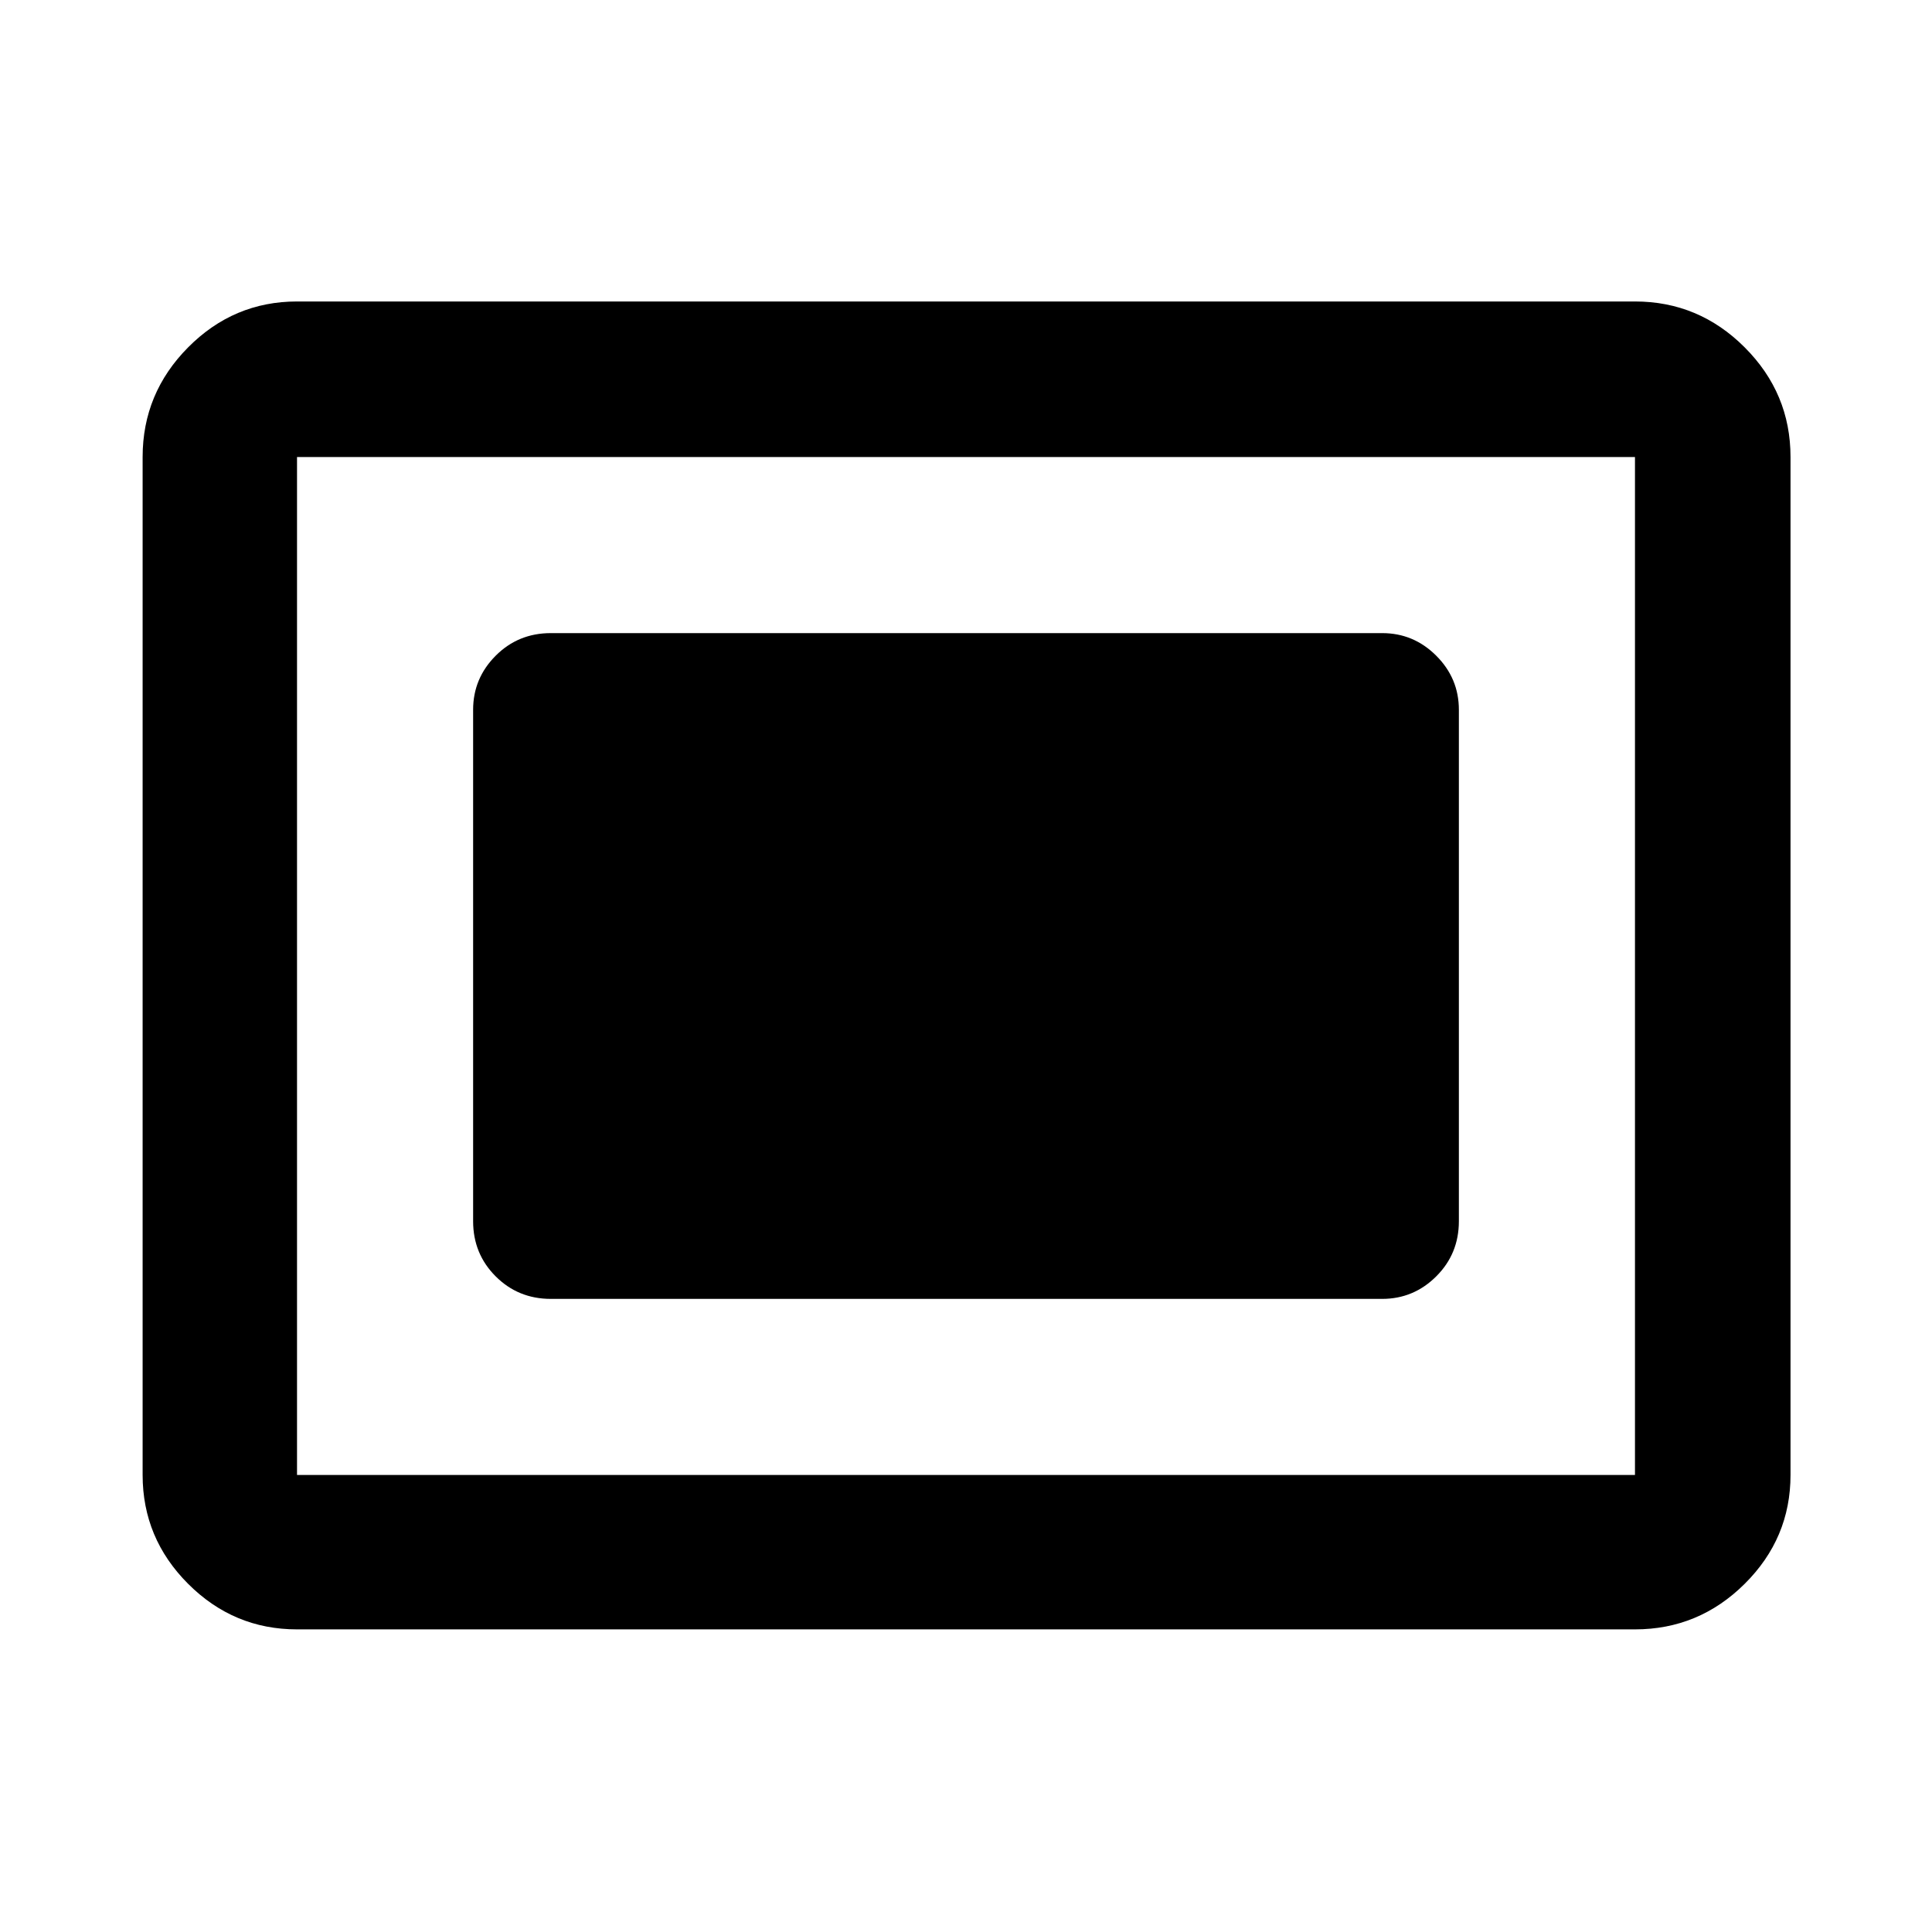 <svg xmlns="http://www.w3.org/2000/svg" height="48" viewBox="0 -960 960 960" width="48"><path d="M147.59-150.37q-31.48 0-54.1-22.62t-22.62-54.1v-505.82q0-31.71 22.62-54.5t54.1-22.79h664.82q31.71 0 54.5 22.79t22.79 54.5v505.82q0 31.48-22.79 54.1t-54.5 22.62H147.59Zm0-76.72h664.82v-505.82H147.59v505.82Zm126.11-87.5h413.1q15.64 0 26.87-11.2 11.24-11.2 11.24-27.41v-254.1q0-15.64-11.24-26.87-11.23-11.24-26.87-11.24H273.7q-16.21 0-27.41 11.24-11.2 11.23-11.2 26.87v254.1q0 16.21 11.2 27.41t27.41 11.2Zm-126.11 87.5v-505.82 505.82Z"/></svg>